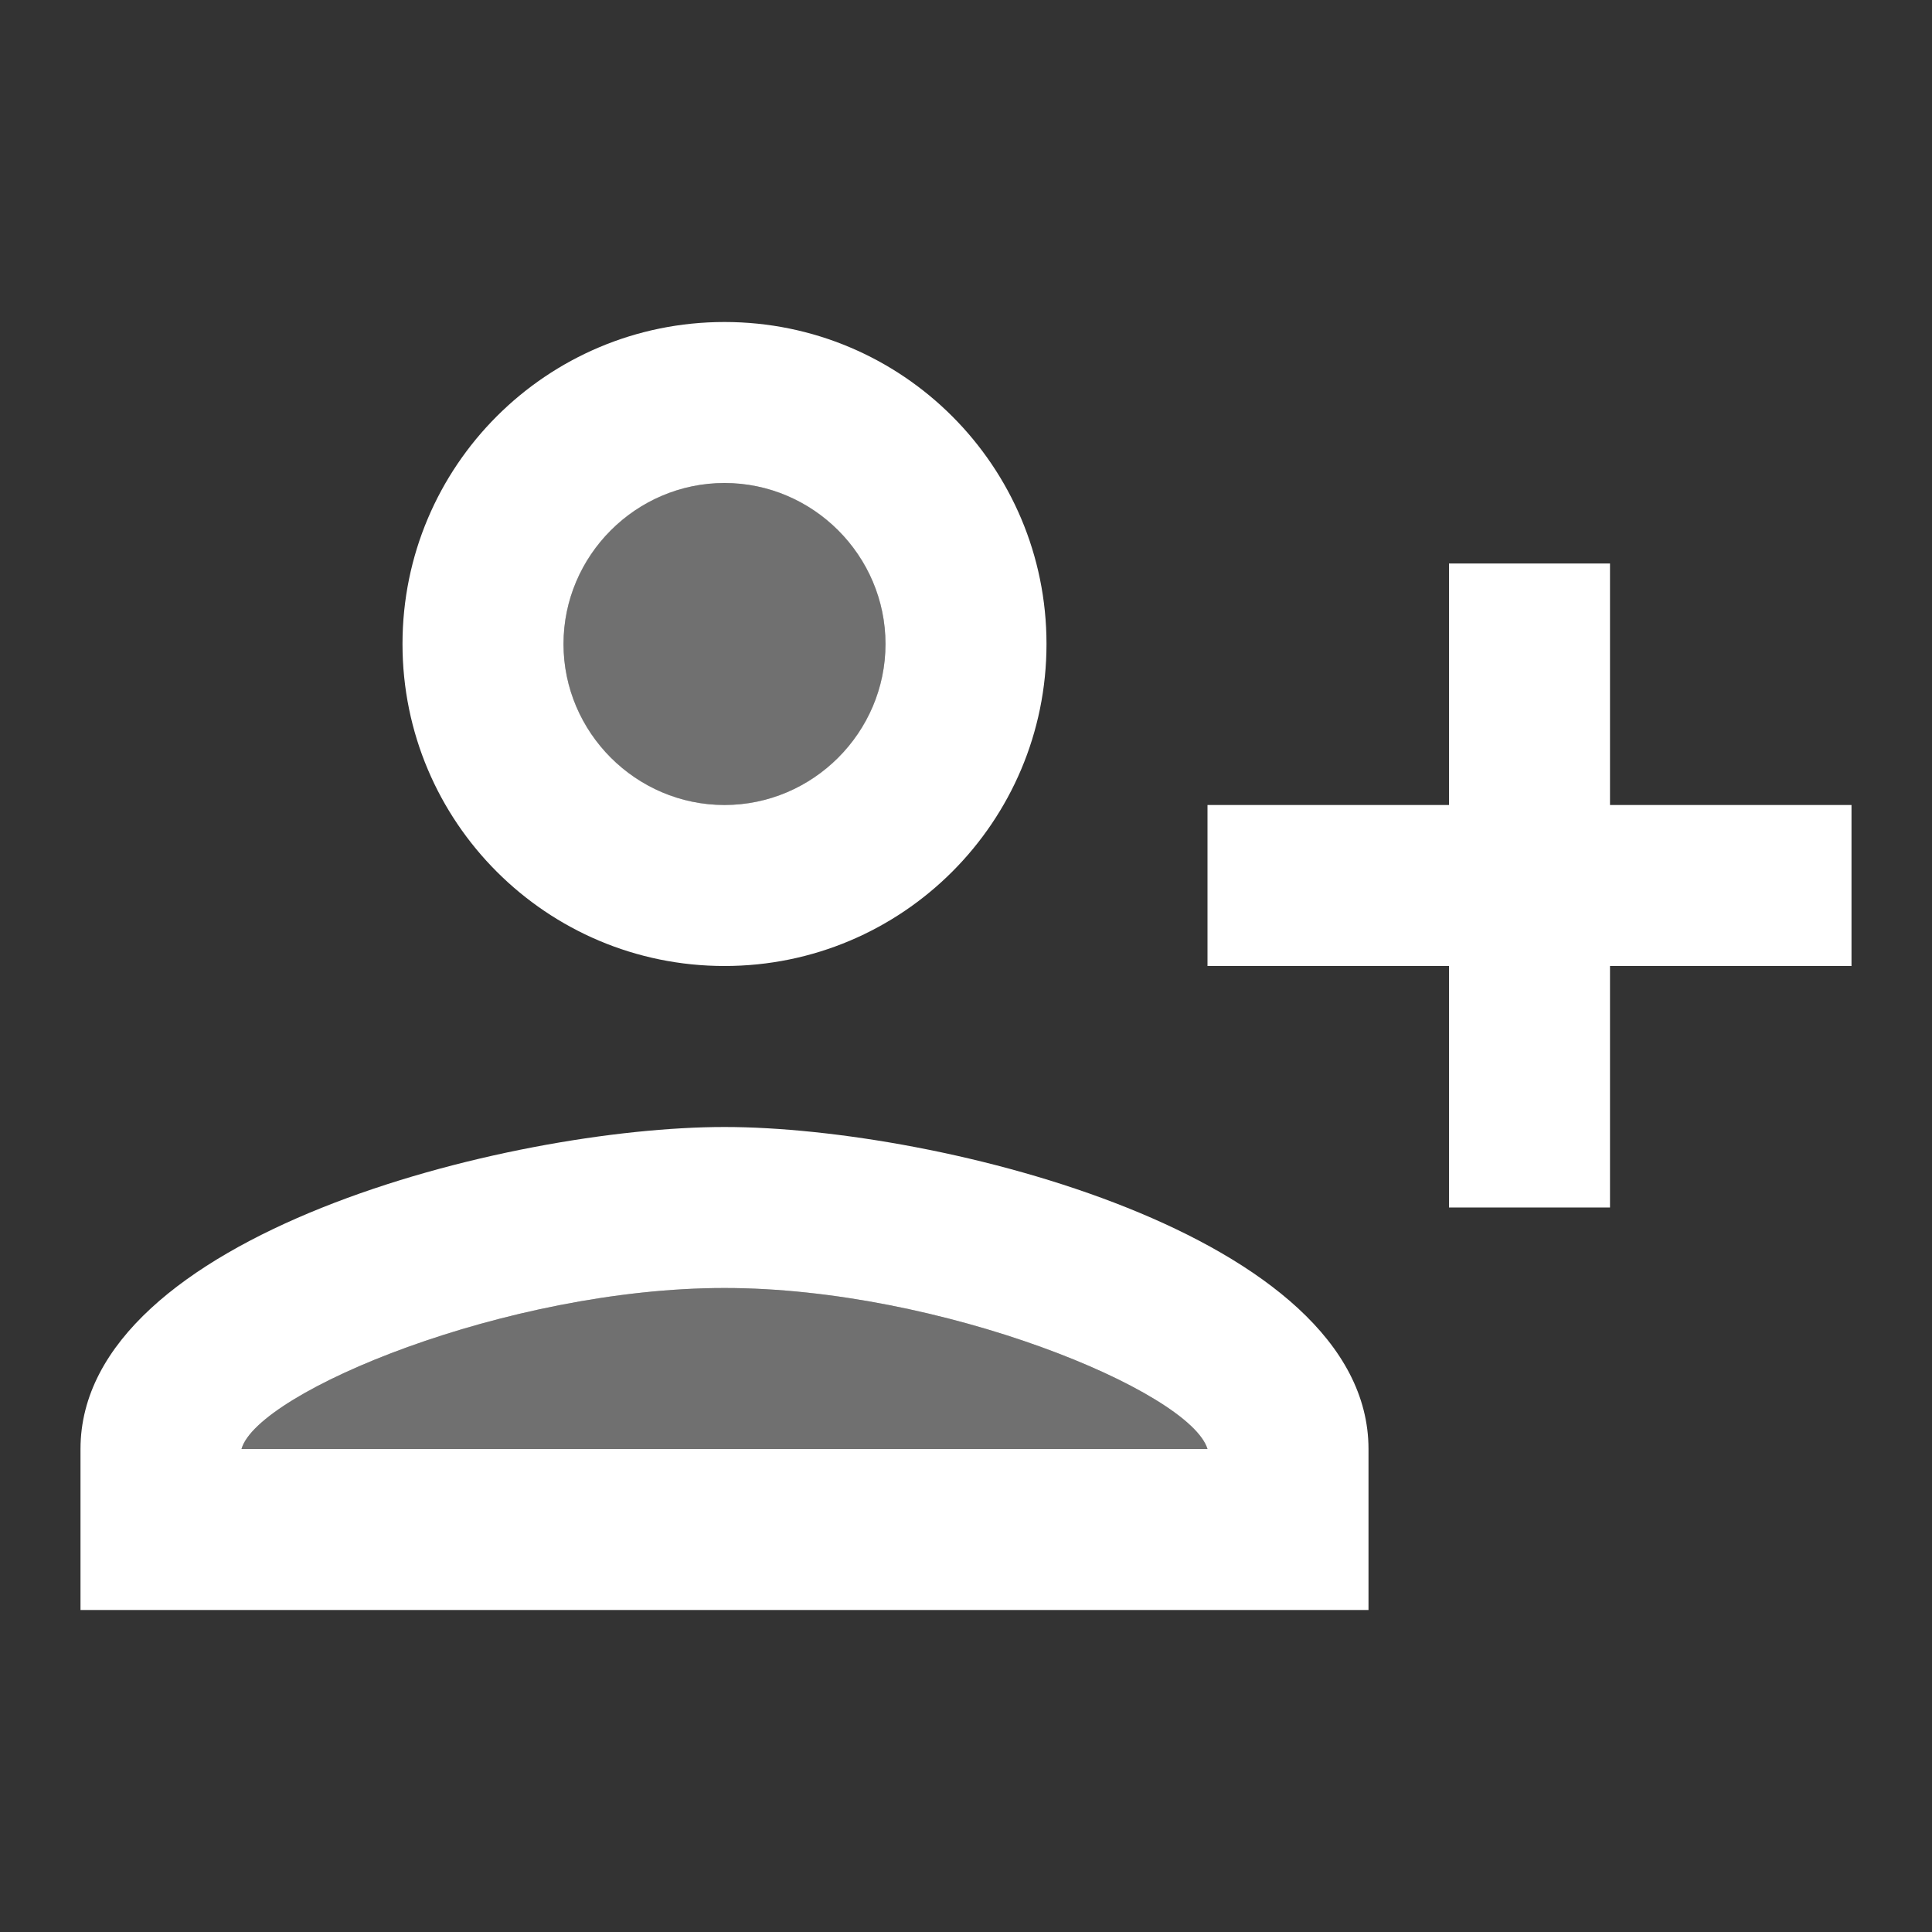 <svg width="24" height="24" viewBox="0 0 24 24" fill="none" xmlns="http://www.w3.org/2000/svg">
<rect x="0" y="0" width="24" height="24" fill="#333333" stroke="none"/>
<path opacity="0.3" d="M9 10C10.105 10 11 9.105 11 8C11 6.895 10.105 6 9 6C7.895 6 7 6.895 7 8C7 9.105 7.895 10 9 10Z" fill="white"/>
<path opacity="0.3" d="M9 16C6.3 16 3.2 17.29 3 18H15C14.78 17.28 11.69 16 9 16Z" fill="white"/>
<path d="M9 14C6.33 14 1 15.34 1 18V20H17V18C17 15.34 11.67 14 9 14ZM3 18C3.2 17.29 6.3 16 9 16C11.69 16 14.78 17.28 15 18H3Z" fill="white"/>
<path d="M20 10V7H18V10H15V12H18V15H20V12H23V10H20Z" fill="white"/>
<path d="M9 12C11.21 12 13 10.21 13 8C13 5.79 11.21 4 9 4C6.79 4 5 5.79 5 8C5 10.21 6.79 12 9 12ZM9 6C10.1 6 11 6.9 11 8C11 9.1 10.1 10 9 10C7.9 10 7 9.1 7 8C7 6.9 7.9 6 9 6Z" fill="white"/>
</svg>

